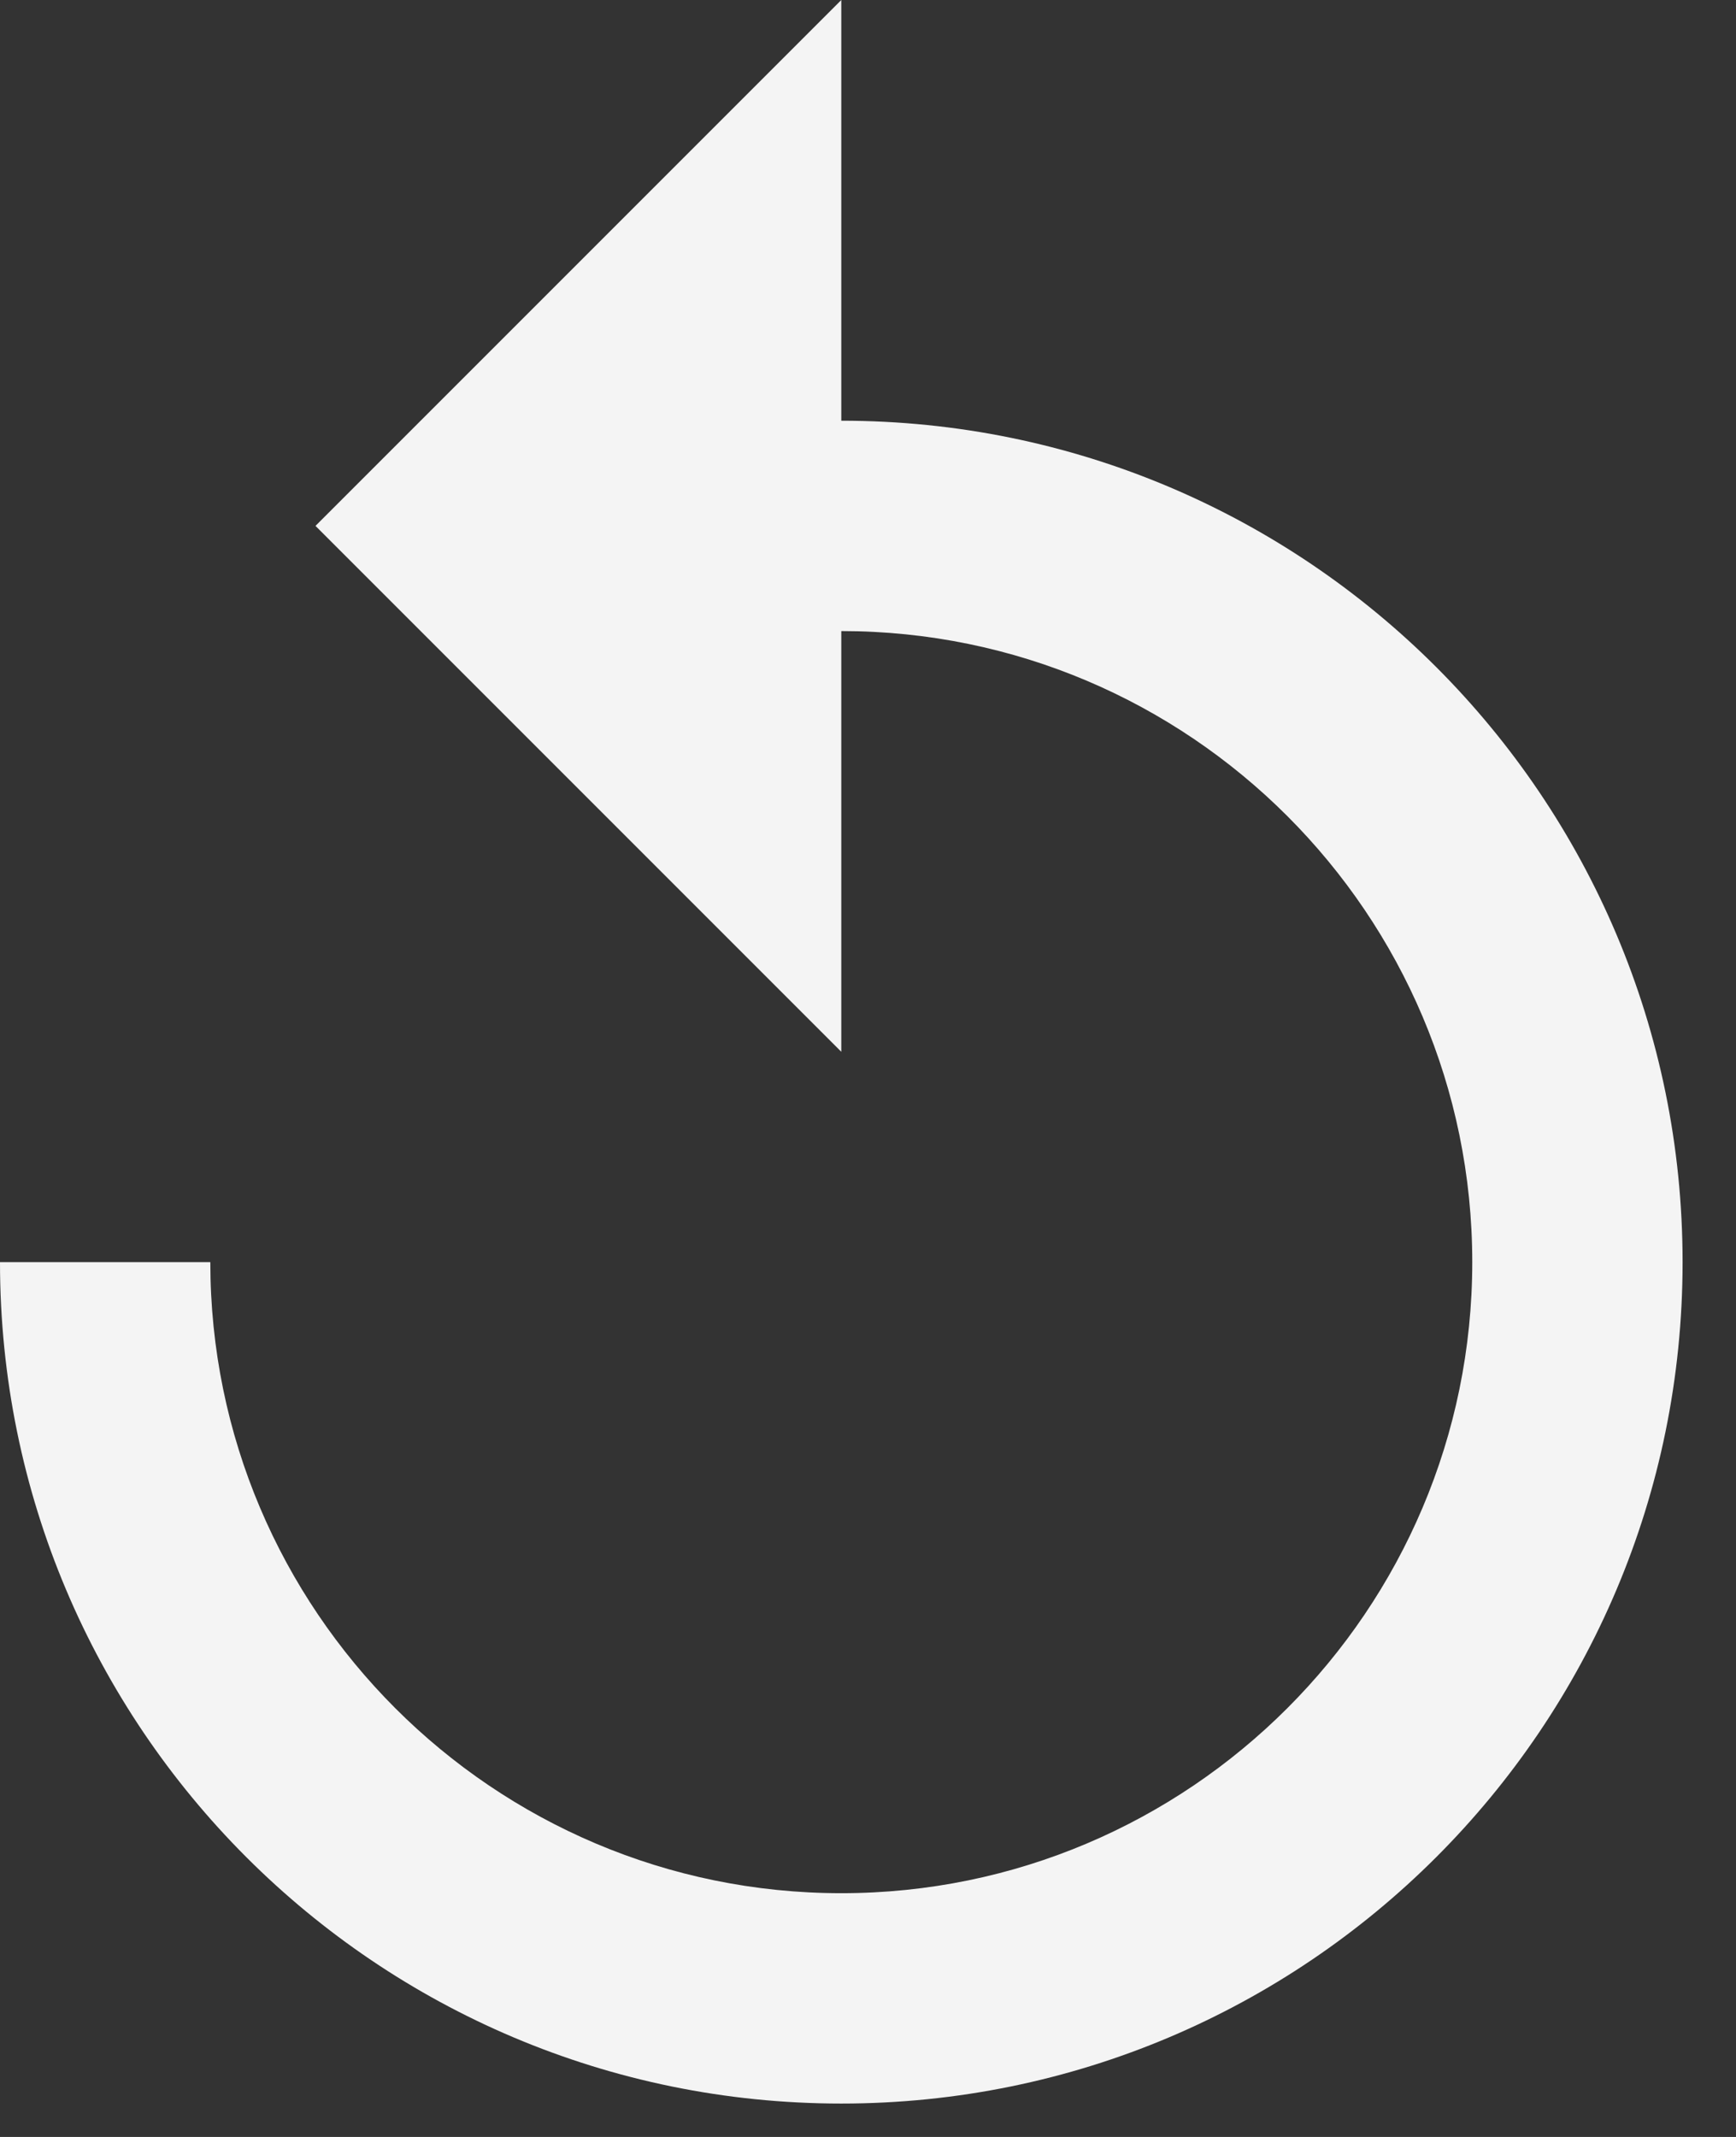 <svg width="26" height="32" viewBox="0 0 26 32" fill="none" xmlns="http://www.w3.org/2000/svg">
<rect x="0" y="0" width="26" height="32" fill="#333333" stroke="none"/>
<path d="M12.6 6.3V0L4.725 7.875L12.6 15.75V9.45C17.813 9.45 22.05 13.687 22.05 18.9C22.05 24.113 17.813 28.35 12.6 28.35C7.387 28.35 3.15 24.113 3.15 18.9H0C0 25.861 5.638 31.5 12.6 31.5C19.561 31.5 25.2 25.861 25.2 18.9C25.2 11.938 19.561 6.3 12.6 6.3Z" fill="#F4F4F4"/>
</svg>

